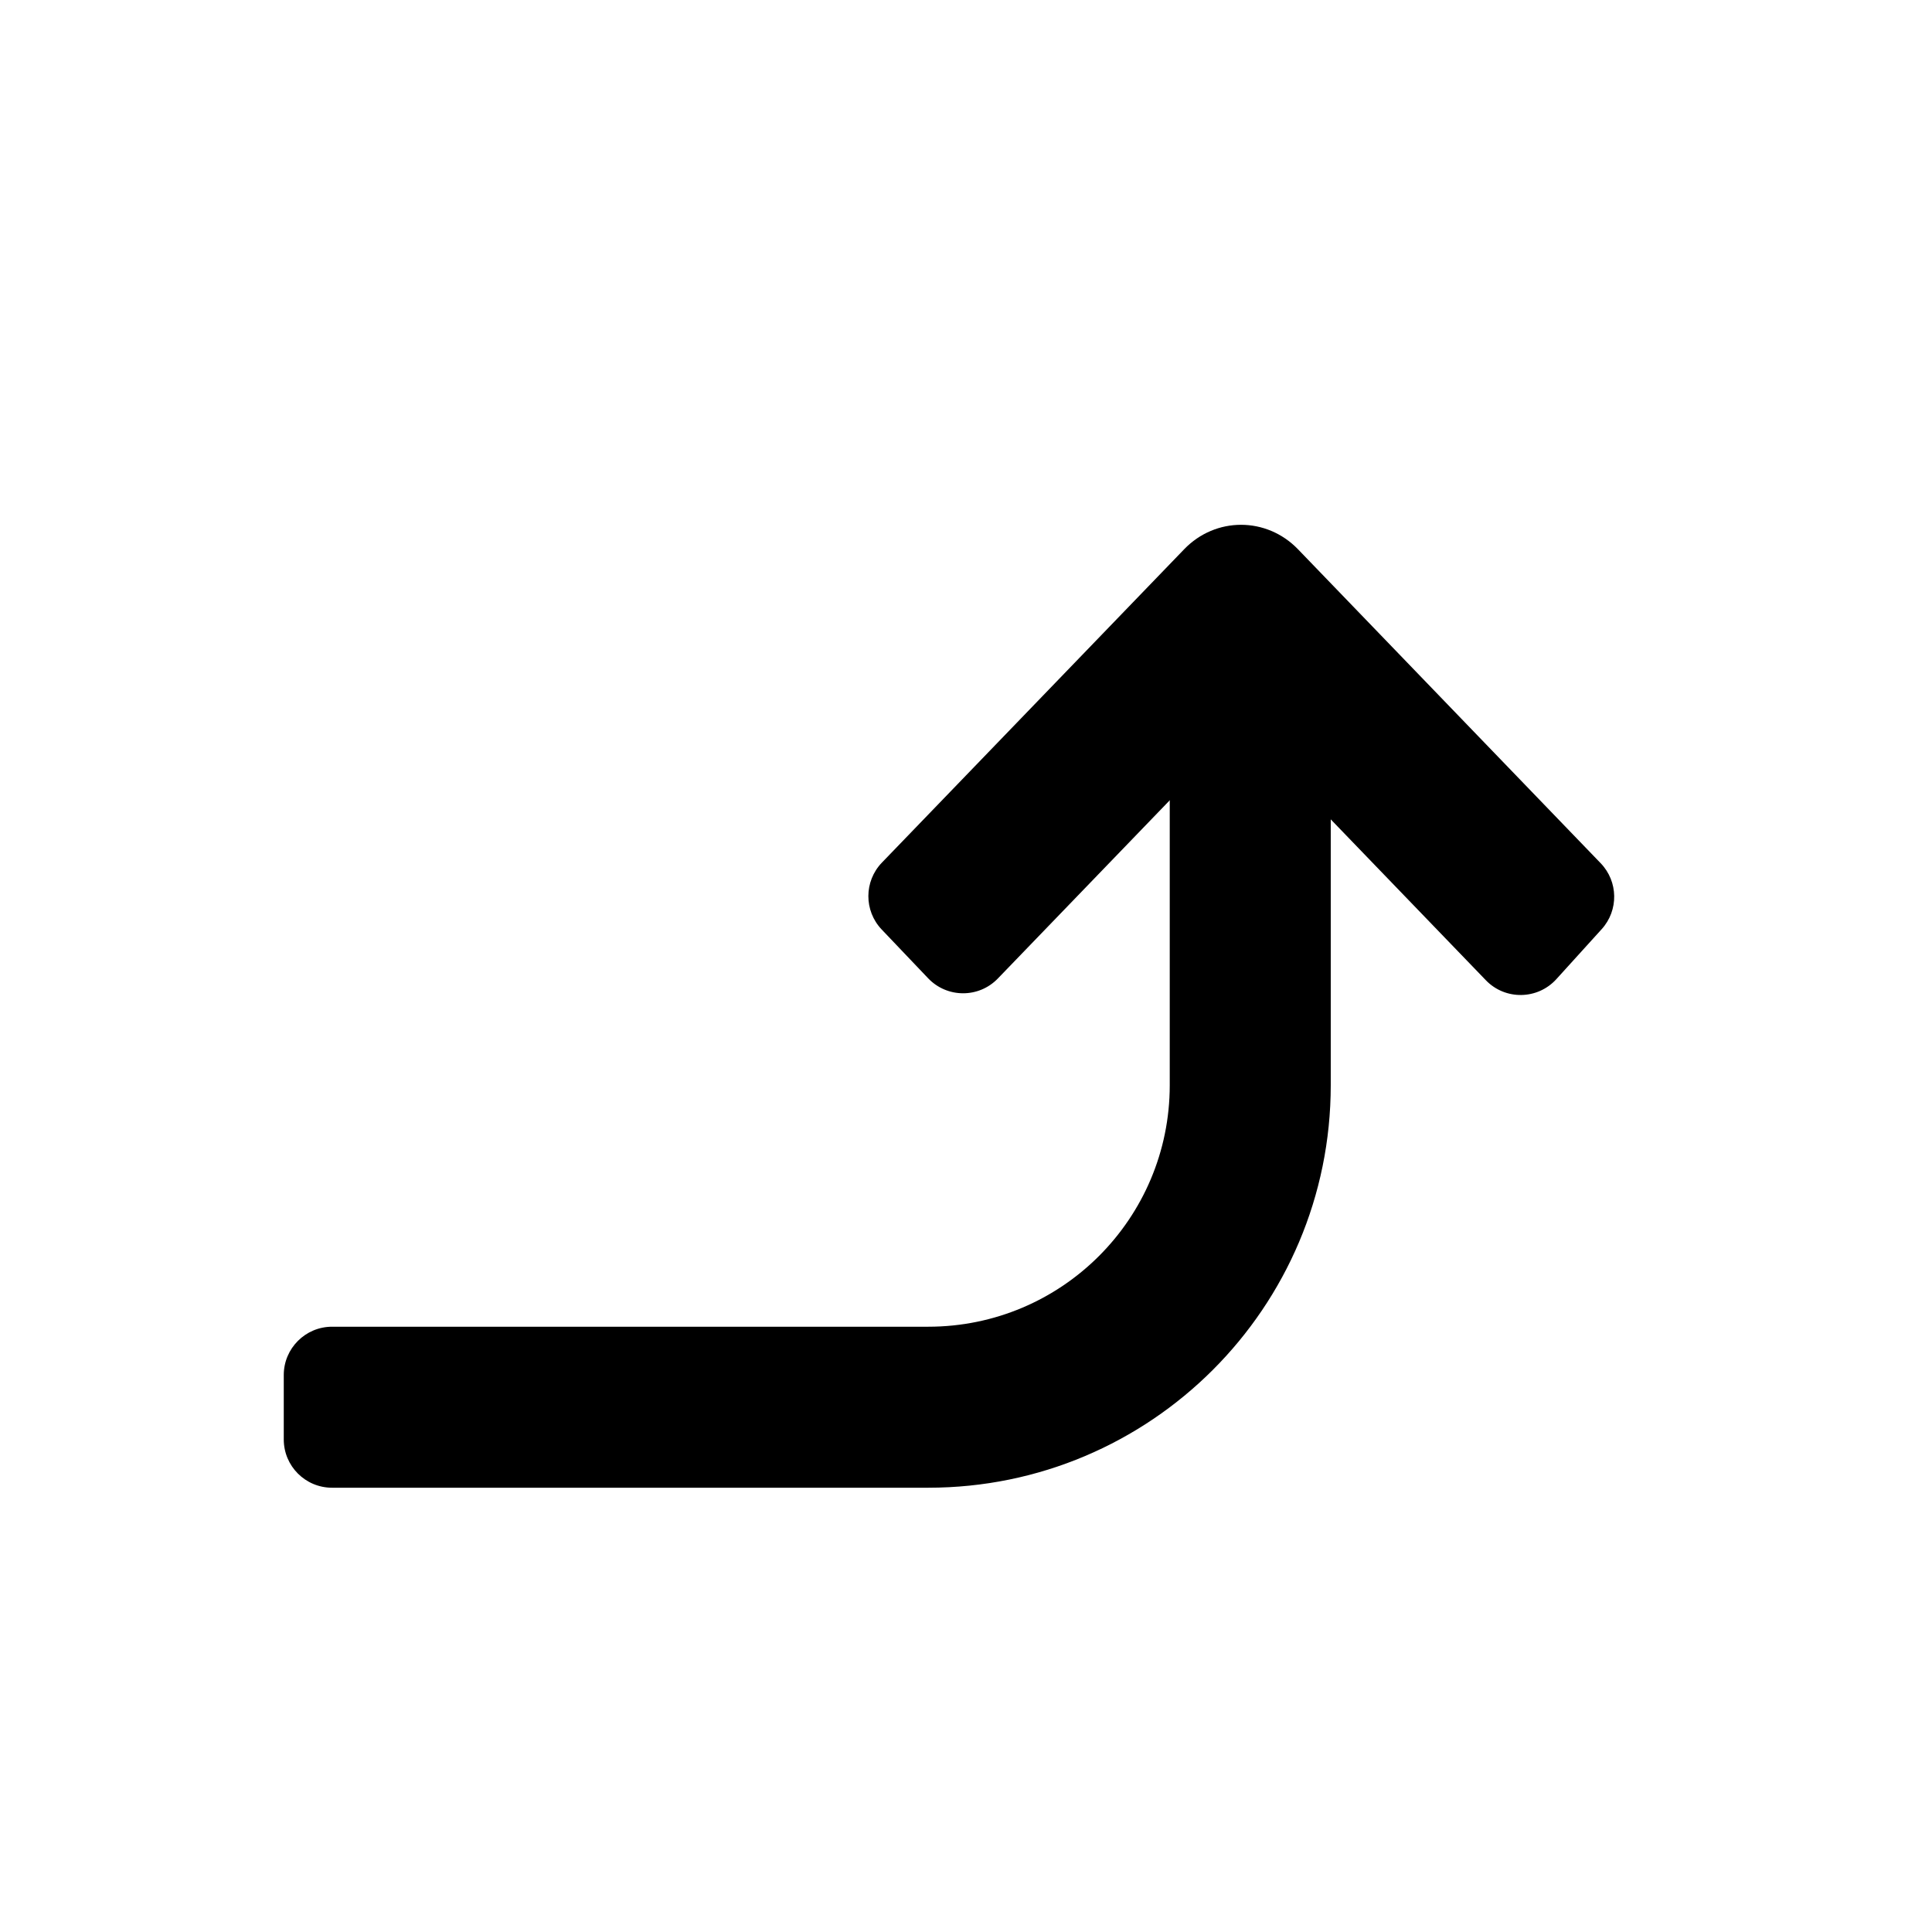 <svg width="24" height="24" viewBox="0 0 24 24" fill="none" xmlns="http://www.w3.org/2000/svg">
<path fill-rule="evenodd" clip-rule="evenodd" d="M15.417 9.023L12.396 12.155C12.159 12.401 11.766 12.4 11.53 12.153L10.953 11.547C10.731 11.314 10.732 10.948 10.955 10.716L14.71 6.823C15.1 6.418 15.733 6.418 16.124 6.823L19.884 10.723C20.103 10.95 20.109 11.308 19.897 11.542L19.334 12.163C19.101 12.42 18.699 12.427 18.458 12.177L15.417 9.023Z" fill="currentColor"/>
<path d="M14.531 8.472H16.531V13.481C16.531 16.243 14.293 18.481 11.531 18.481H4.125C3.794 18.481 3.525 18.213 3.525 17.881V17.081C3.525 16.75 3.794 16.481 4.125 16.481H11.531C13.188 16.481 14.531 15.138 14.531 13.481V8.472Z" fill="currentColor"/>
</svg>
